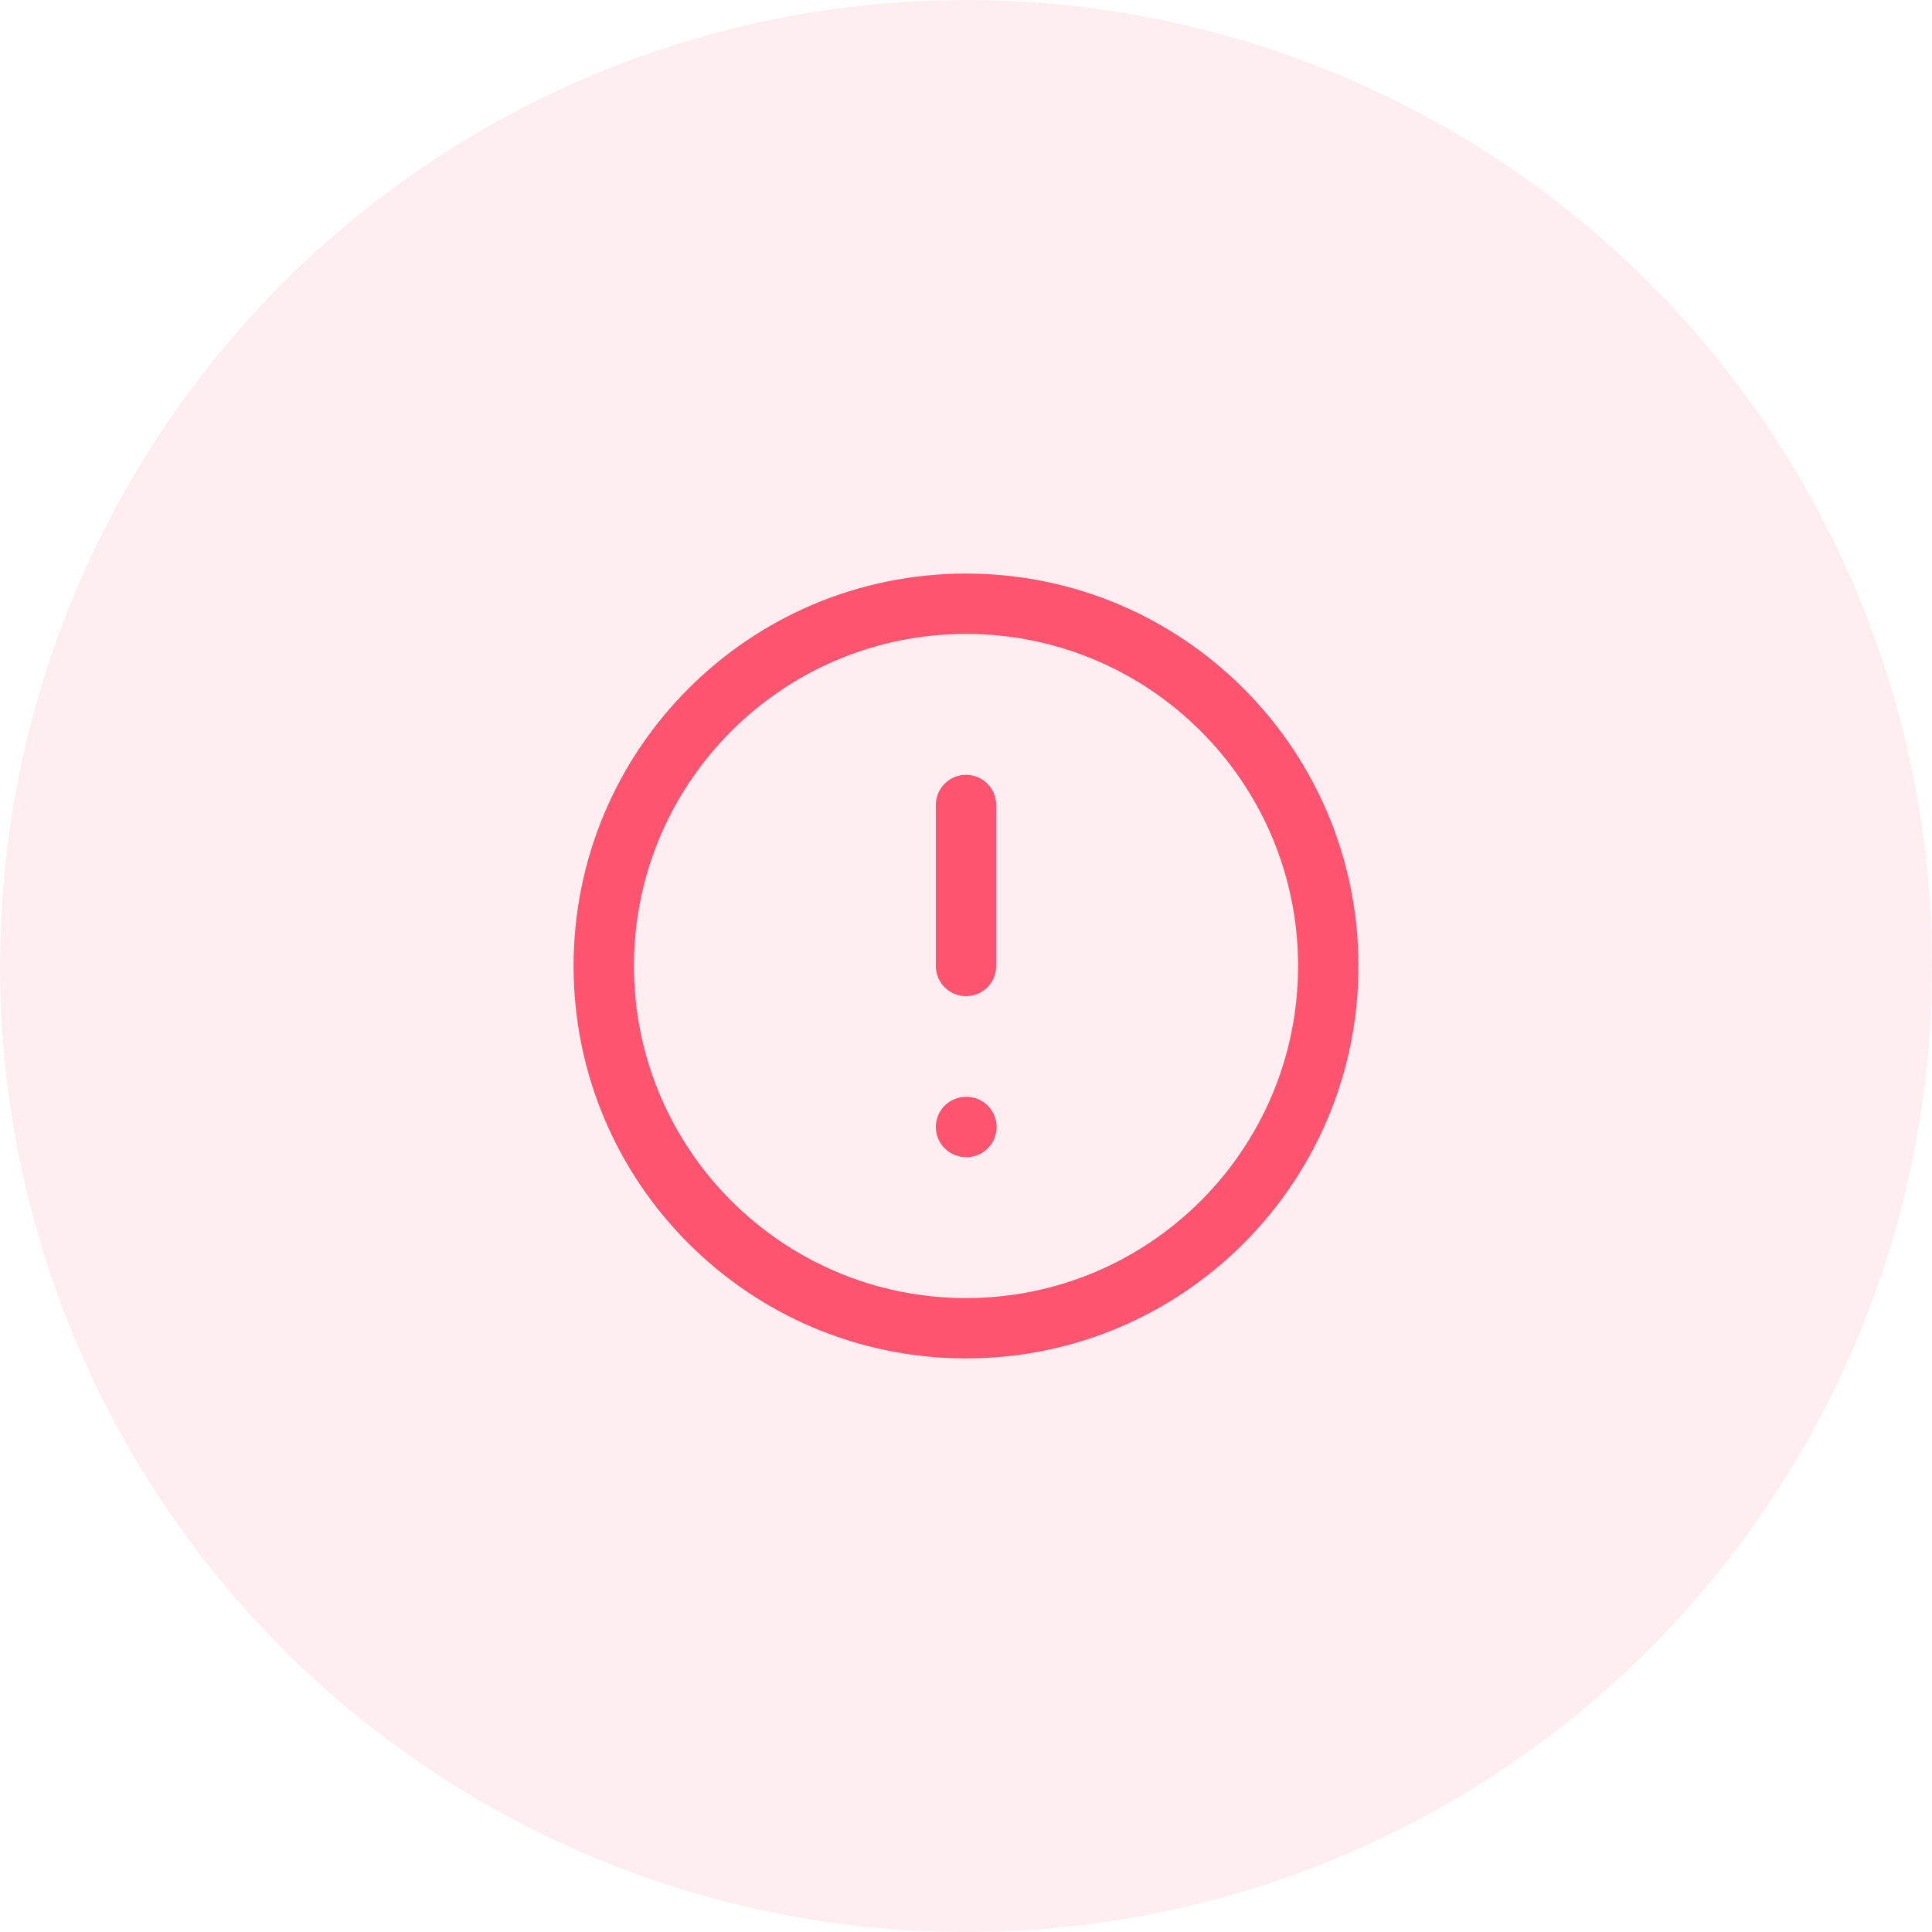<svg width="48" height="48" viewBox="0 0 48 48" fill="none" xmlns="http://www.w3.org/2000/svg">
<circle opacity="0.1" cx="24" cy="24" r="24" fill="#FF5470"/>
<path d="M24.75 20C24.75 19.586 24.414 19.25 24 19.25C23.586 19.25 23.25 19.586 23.25 20H24.75ZM23.25 24C23.25 24.414 23.586 24.75 24 24.75C24.414 24.75 24.75 24.414 24.75 24H23.25ZM24 27.25C23.586 27.25 23.25 27.586 23.25 28C23.25 28.414 23.586 28.75 24 28.75V27.25ZM24.01 28.75C24.424 28.75 24.76 28.414 24.76 28C24.76 27.586 24.424 27.25 24.01 27.25V28.75ZM32.25 24C32.25 28.556 28.556 32.25 24 32.25V33.75C29.385 33.75 33.75 29.385 33.75 24H32.25ZM24 32.25C19.444 32.25 15.75 28.556 15.75 24H14.25C14.25 29.385 18.615 33.75 24 33.75V32.25ZM15.75 24C15.75 19.444 19.444 15.75 24 15.75V14.25C18.615 14.25 14.25 18.615 14.25 24H15.75ZM24 15.75C28.556 15.75 32.25 19.444 32.25 24H33.75C33.75 18.615 29.385 14.25 24 14.25V15.75ZM23.25 20V24H24.75V20H23.25ZM24 28.75H24.01V27.25H24V28.75Z" fill="#FF5470"/>
</svg>

